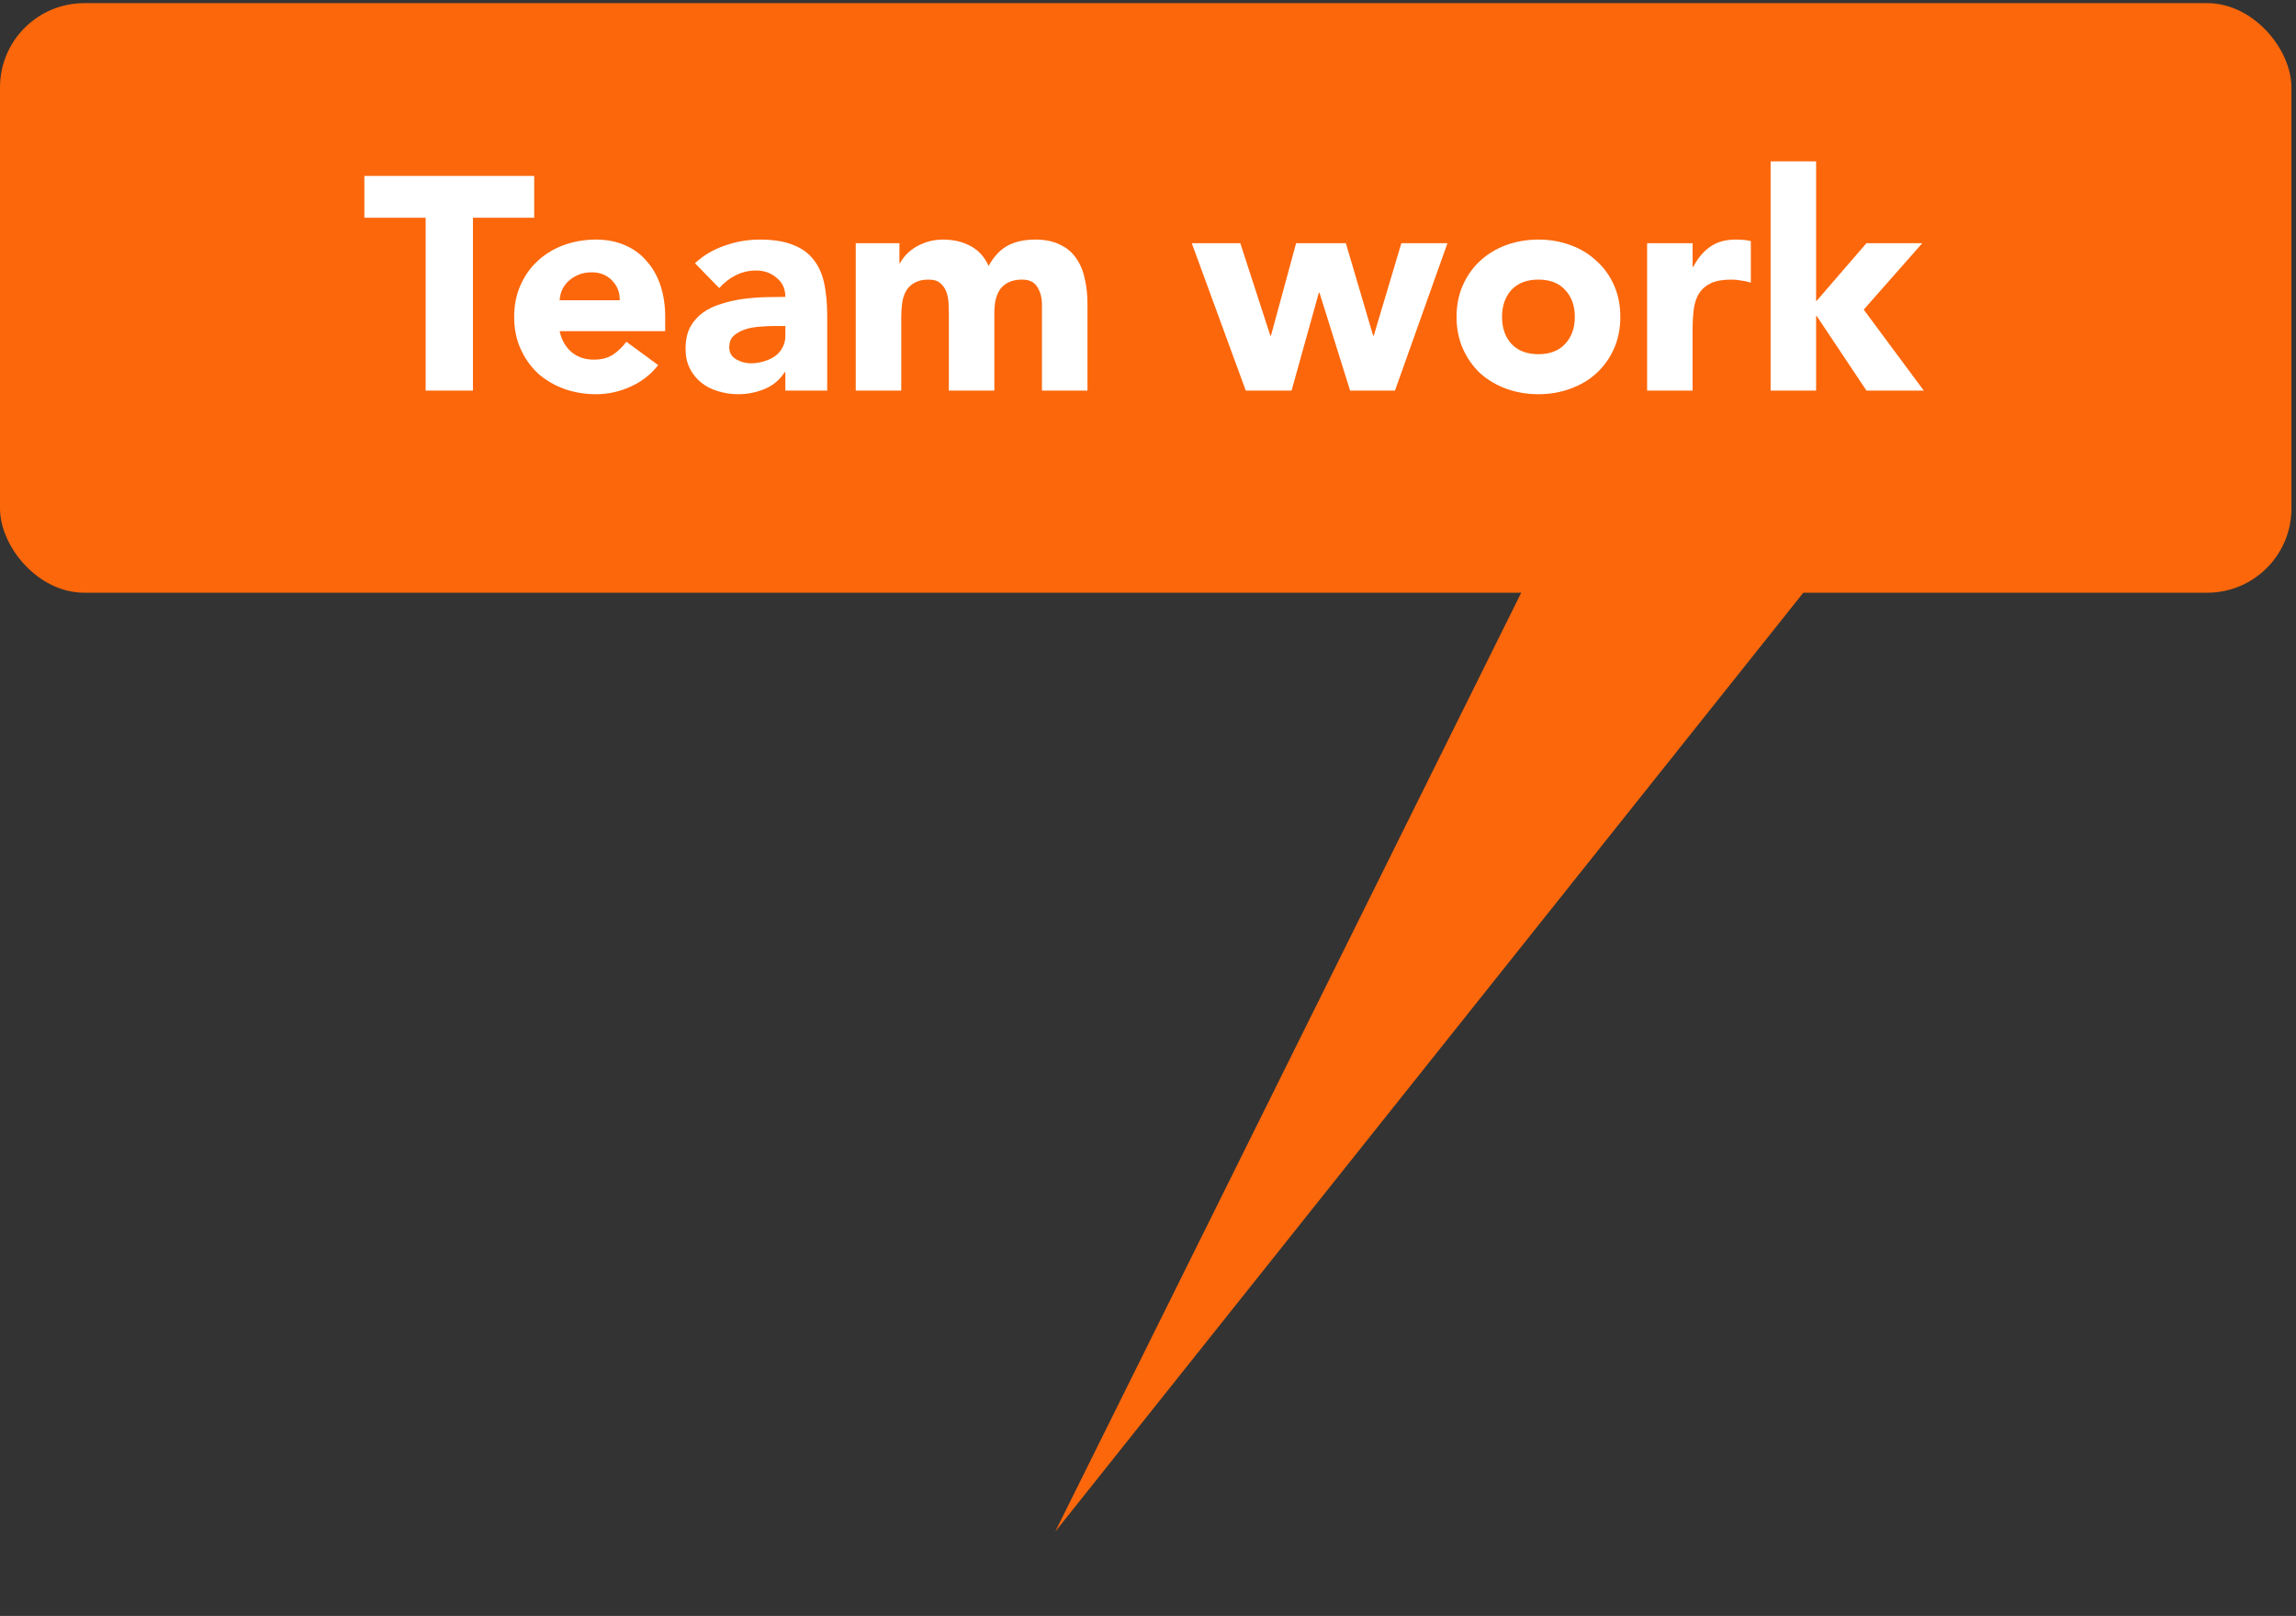 <svg width="402" height="283" viewBox="0 0 402 283" fill="none" xmlns="http://www.w3.org/2000/svg">
<rect x="0" y="0" width="402" height="283" fill="#333333" stroke="none"/>
<path d="M184.749 268.246L278.644 79.016L316.365 103.014L184.749 268.246Z" fill="#FC670B"/>
<rect y="0.551" width="401.2" height="103.25" rx="14.75" fill="#FC670B"/>
<path d="M74.524 38.134H63.797V30.806H93.534V38.134H82.807V68.401H74.524V38.134ZM115.246 63.941C113.971 65.569 112.36 66.826 110.413 67.711C108.466 68.596 106.449 69.038 104.36 69.038C102.378 69.038 100.501 68.719 98.731 68.082C96.997 67.445 95.475 66.542 94.165 65.374C92.891 64.171 91.882 62.737 91.138 61.073C90.395 59.409 90.023 57.551 90.023 55.498C90.023 53.444 90.395 51.586 91.138 49.922C91.882 48.258 92.891 46.842 94.165 45.674C95.475 44.471 96.997 43.55 98.731 42.913C100.501 42.276 102.378 41.957 104.36 41.957C106.201 41.957 107.865 42.276 109.351 42.913C110.874 43.55 112.148 44.471 113.175 45.674C114.237 46.842 115.051 48.258 115.617 49.922C116.184 51.586 116.467 53.444 116.467 55.498V57.993H97.988C98.307 59.516 98.997 60.737 100.059 61.657C101.121 62.542 102.431 62.985 103.988 62.985C105.298 62.985 106.396 62.702 107.281 62.135C108.201 61.533 108.997 60.772 109.67 59.852L115.246 63.941ZM108.502 52.577C108.537 51.232 108.095 50.081 107.174 49.126C106.254 48.17 105.068 47.692 103.617 47.692C102.732 47.692 101.953 47.834 101.28 48.117C100.608 48.4 100.024 48.772 99.528 49.232C99.068 49.657 98.696 50.17 98.413 50.772C98.165 51.338 98.023 51.94 97.988 52.577H108.502ZM137.506 65.162H137.4C136.515 66.542 135.329 67.534 133.842 68.135C132.391 68.737 130.851 69.038 129.222 69.038C128.019 69.038 126.851 68.861 125.718 68.507C124.62 68.189 123.647 67.693 122.797 67.02C121.948 66.348 121.275 65.516 120.78 64.525C120.284 63.533 120.036 62.383 120.036 61.073C120.036 59.586 120.302 58.33 120.833 57.303C121.399 56.276 122.142 55.427 123.063 54.754C124.019 54.082 125.098 53.568 126.302 53.214C127.506 52.825 128.745 52.542 130.019 52.365C131.329 52.188 132.621 52.081 133.895 52.046C135.205 52.011 136.409 51.993 137.506 51.993C137.506 50.577 136.993 49.462 135.966 48.648C134.975 47.798 133.789 47.373 132.408 47.373C131.099 47.373 129.895 47.657 128.798 48.223C127.736 48.754 126.78 49.497 125.93 50.453L121.682 46.099C123.169 44.718 124.904 43.692 126.886 43.019C128.868 42.311 130.922 41.957 133.046 41.957C135.382 41.957 137.294 42.258 138.78 42.86C140.303 43.426 141.506 44.276 142.391 45.409C143.312 46.541 143.949 47.94 144.303 49.603C144.657 51.232 144.834 53.126 144.834 55.285V68.401H137.506V65.162ZM135.541 57.091C134.94 57.091 134.178 57.126 133.258 57.197C132.373 57.232 131.506 57.374 130.656 57.622C129.842 57.869 129.134 58.241 128.532 58.737C127.966 59.232 127.683 59.923 127.683 60.808C127.683 61.763 128.09 62.471 128.904 62.932C129.718 63.392 130.568 63.622 131.453 63.622C132.231 63.622 132.975 63.516 133.683 63.303C134.426 63.091 135.081 62.79 135.648 62.401C136.214 62.011 136.656 61.516 136.975 60.914C137.329 60.312 137.506 59.604 137.506 58.79V57.091H135.541ZM149.831 42.594H157.478V46.099H157.584C157.832 45.603 158.186 45.108 158.646 44.612C159.106 44.117 159.655 43.674 160.292 43.285C160.929 42.895 161.655 42.577 162.469 42.329C163.283 42.081 164.168 41.957 165.124 41.957C166.929 41.957 168.522 42.329 169.903 43.072C171.319 43.816 172.381 44.984 173.089 46.577C174.009 44.913 175.124 43.727 176.434 43.019C177.744 42.311 179.355 41.957 181.266 41.957C183.001 41.957 184.452 42.258 185.621 42.86C186.824 43.426 187.762 44.223 188.435 45.249C189.143 46.24 189.638 47.426 189.922 48.807C190.24 50.152 190.4 51.604 190.4 53.161V68.401H182.435V53.374C182.435 52.17 182.169 51.143 181.638 50.294C181.142 49.409 180.24 48.966 178.93 48.966C178.01 48.966 177.231 49.126 176.594 49.444C175.992 49.727 175.496 50.135 175.107 50.666C174.753 51.197 174.487 51.816 174.31 52.524C174.169 53.232 174.098 53.975 174.098 54.754V68.401H166.133V54.754C166.133 54.294 166.115 53.728 166.08 53.055C166.044 52.382 165.92 51.745 165.708 51.143C165.496 50.542 165.142 50.028 164.646 49.603C164.186 49.179 163.496 48.966 162.575 48.966C161.549 48.966 160.717 49.161 160.079 49.55C159.442 49.904 158.947 50.4 158.593 51.037C158.274 51.639 158.062 52.329 157.955 53.108C157.849 53.887 157.796 54.701 157.796 55.551V68.401H149.831V42.594ZM208.667 42.594H217.163L222.42 58.79H222.526L226.933 42.594H235.642L240.421 58.79H240.527L245.359 42.594H253.43L244.244 68.401H236.385L231.022 51.25H230.916L226.137 68.401H218.119L208.667 42.594ZM255.023 55.498C255.023 53.444 255.395 51.586 256.139 49.922C256.882 48.258 257.891 46.842 259.165 45.674C260.475 44.471 261.997 43.55 263.732 42.913C265.502 42.276 267.378 41.957 269.36 41.957C271.343 41.957 273.201 42.276 274.936 42.913C276.706 43.55 278.228 44.471 279.503 45.674C280.812 46.842 281.839 48.258 282.582 49.922C283.326 51.586 283.697 53.444 283.697 55.498C283.697 57.551 283.326 59.409 282.582 61.073C281.839 62.737 280.812 64.171 279.503 65.374C278.228 66.542 276.706 67.445 274.936 68.082C273.201 68.719 271.343 69.038 269.36 69.038C267.378 69.038 265.502 68.719 263.732 68.082C261.997 67.445 260.475 66.542 259.165 65.374C257.891 64.171 256.882 62.737 256.139 61.073C255.395 59.409 255.023 57.551 255.023 55.498ZM262.988 55.498C262.988 57.445 263.537 59.02 264.635 60.224C265.767 61.427 267.343 62.029 269.36 62.029C271.378 62.029 272.936 61.427 274.033 60.224C275.166 59.02 275.732 57.445 275.732 55.498C275.732 53.551 275.166 51.975 274.033 50.772C272.936 49.568 271.378 48.966 269.36 48.966C267.343 48.966 265.767 49.568 264.635 50.772C263.537 51.975 262.988 53.551 262.988 55.498ZM288.389 42.594H296.354V46.736H296.46C297.31 45.143 298.319 43.957 299.487 43.178C300.655 42.364 302.124 41.957 303.894 41.957C304.354 41.957 304.815 41.975 305.275 42.01C305.735 42.046 306.16 42.116 306.549 42.223V49.497C305.983 49.32 305.416 49.196 304.85 49.126C304.319 49.019 303.753 48.966 303.151 48.966C301.629 48.966 300.425 49.179 299.54 49.603C298.655 50.028 297.965 50.63 297.469 51.409C297.009 52.152 296.708 53.055 296.566 54.117C296.425 55.179 296.354 56.347 296.354 57.622V68.401H288.389V42.594ZM310.013 28.257H317.978V52.789L326.792 42.594H336.563L326.314 54.223L336.828 68.401H326.792L318.084 55.338H317.978V68.401H310.013V28.257Z" fill="white"/>
</svg>
